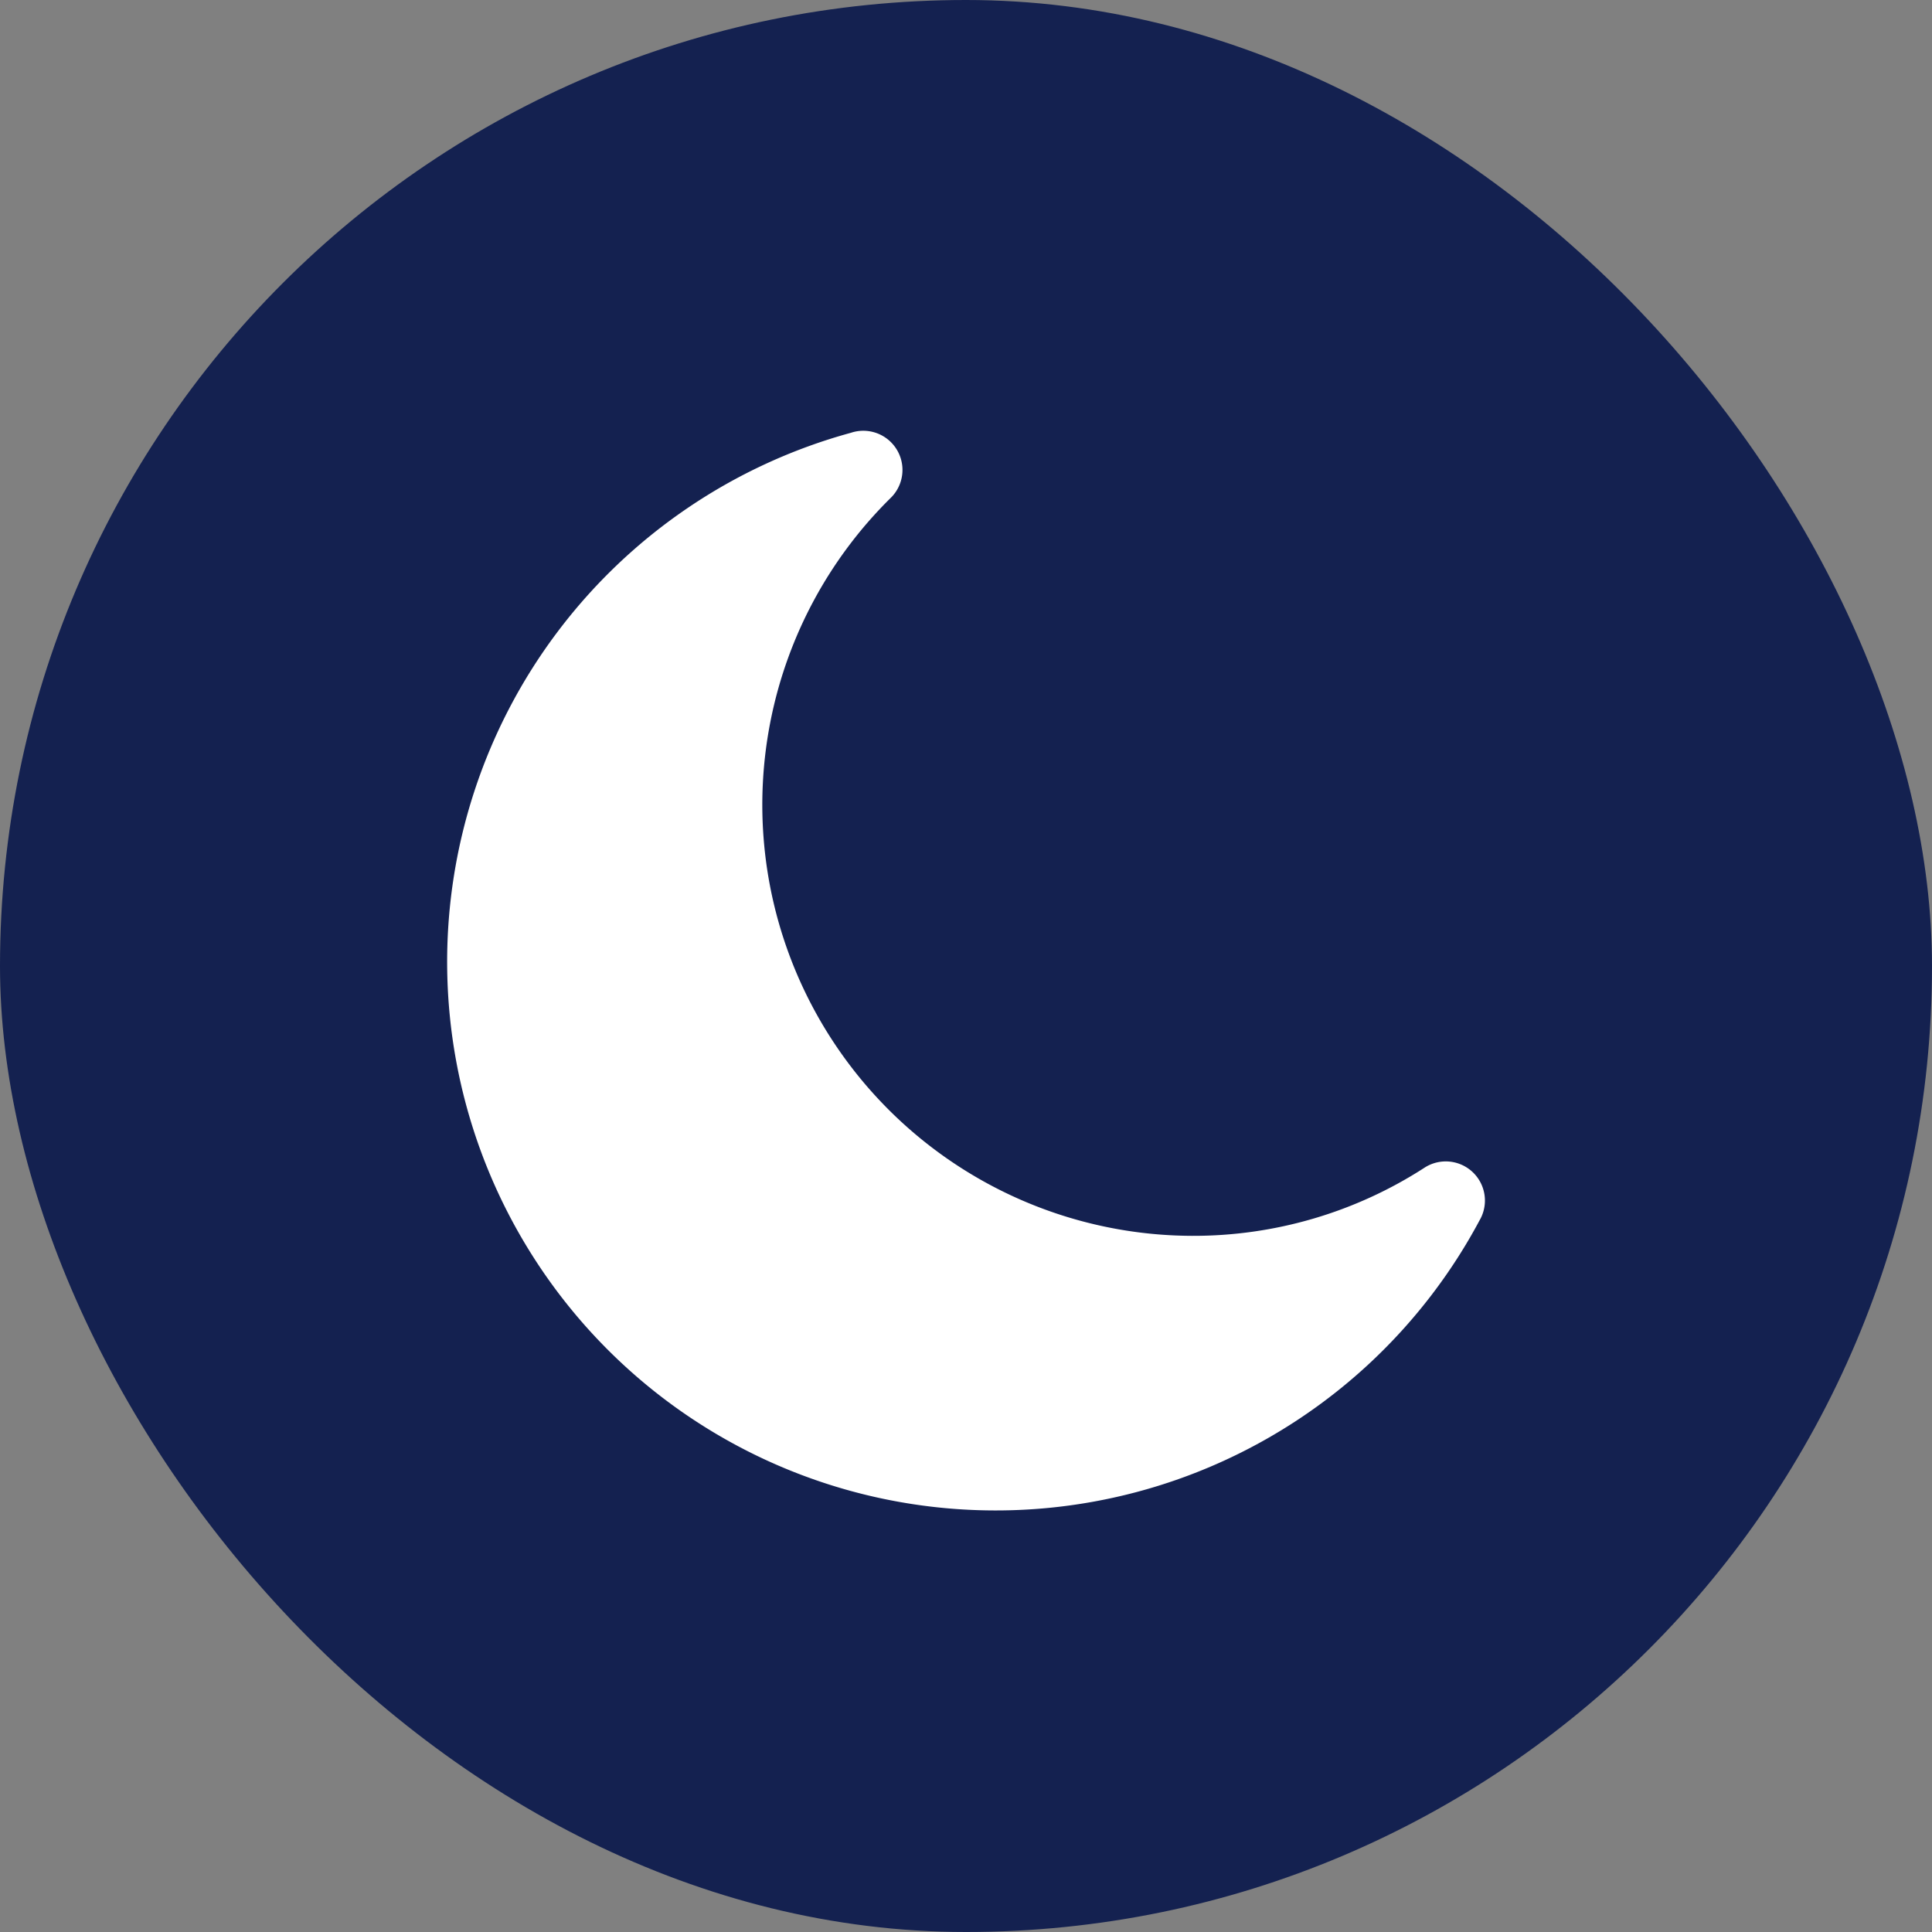 <svg xmlns="http://www.w3.org/2000/svg" width="30" height="30" viewBox="0 0 30 30">
  <rect x="0" y="0" width="30" height="30" fill="#808080" stroke="none"/>
  <g id="Group_16" data-name="Group 16" transform="translate(-1608 -66)">
    <rect id="Rectangle_9" data-name="Rectangle 9" width="30" height="30" rx="15" transform="translate(1608 66)" fill="#142150"/>
    <g id="sun" transform="translate(1613.929 72)">
      <path id="Path_90" data-name="Path 90" d="M18.036,14.69A8.518,8.518,0,1,1,8.265,2.48.608.608,0,0,1,8.873,3.5a6.693,6.693,0,0,0,4.685,11.45,6.607,6.607,0,0,0,3.614-1.059.608.608,0,0,1,.864.8Z" transform="translate(-0.98 -1.76)" fill="#fff"/>
    </g>
  </g>
</svg>

